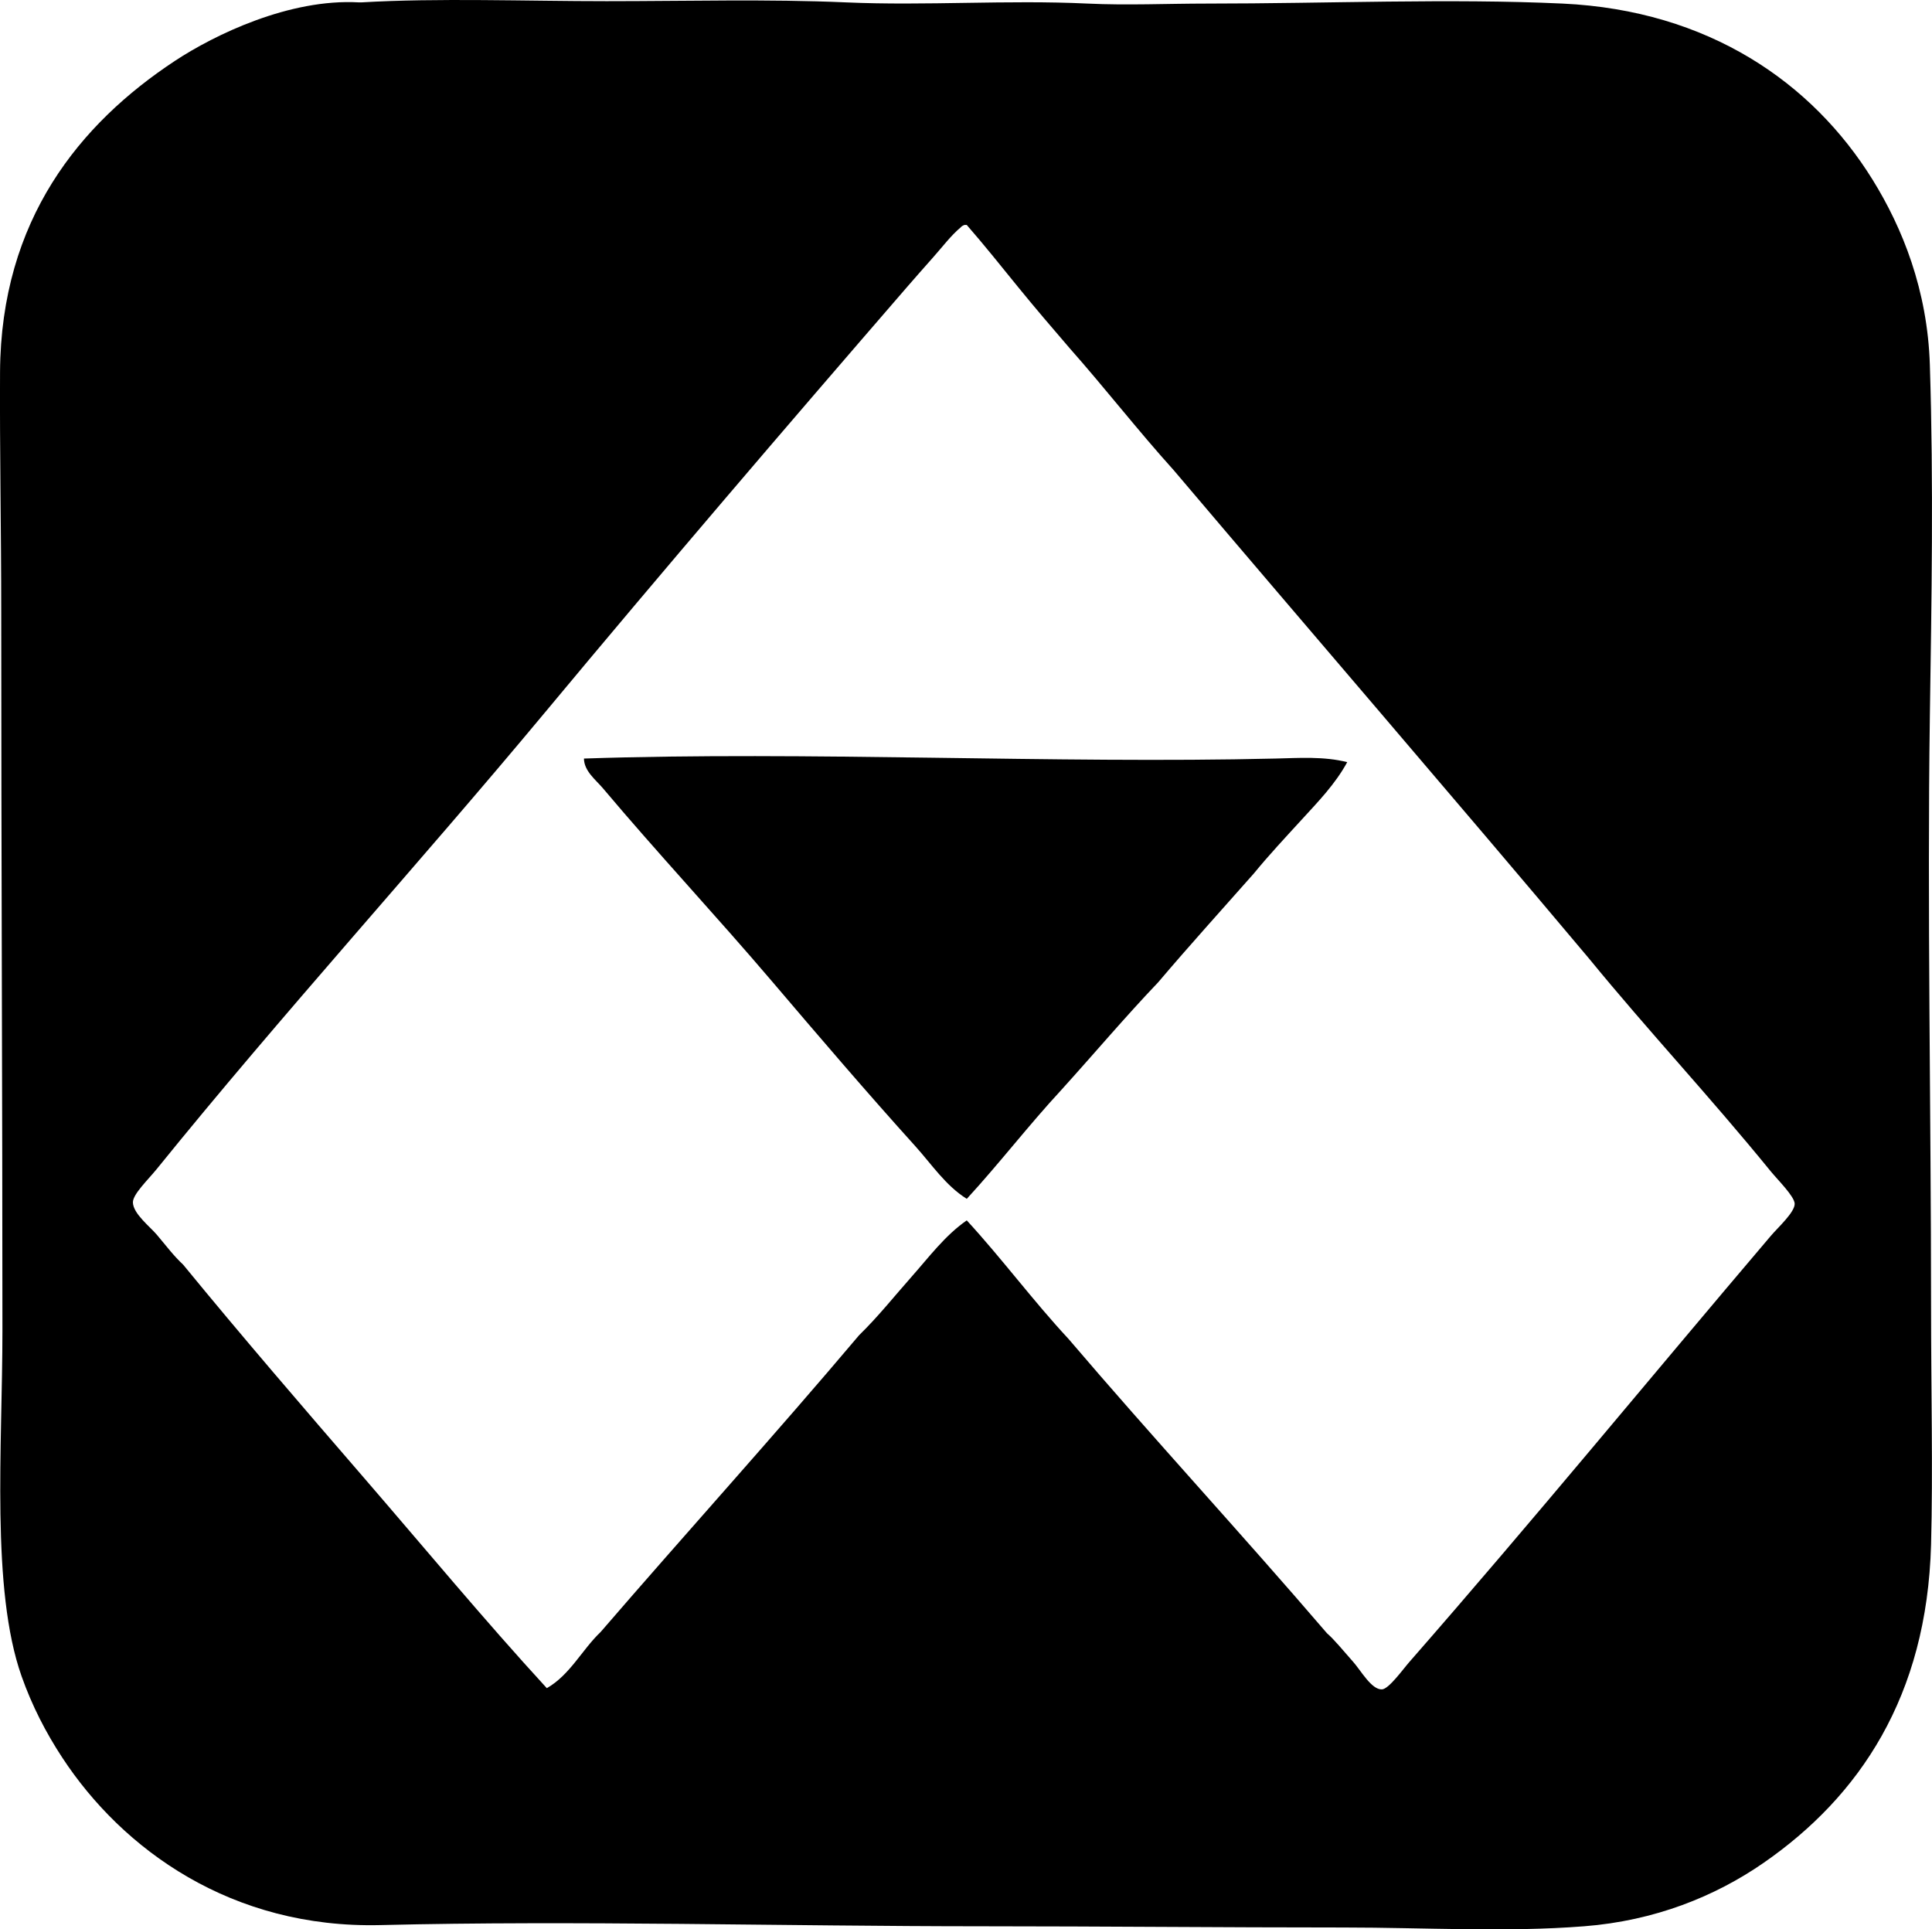 <?xml version="1.0" encoding="iso-8859-1"?>
<!-- Generator: Adobe Illustrator 19.2.0, SVG Export Plug-In . SVG Version: 6.00 Build 0)  -->
<svg version="1.1" xmlns="http://www.w3.org/2000/svg" xmlns:xlink="http://www.w3.org/1999/xlink" x="0px" y="0px"
	 viewBox="0 0 81.089 80.974" style="enable-background:new 0 0 81.089 80.974;" xml:space="preserve">
<g id="Aluminium_x5F_Company_x5F_of_x5F_America">
	<path style="fill-rule:evenodd;clip-rule:evenodd;" d="M15.167,0.1c3.206-0.19,6.927-0.05,10.294-0.051
		c3.387,0,6.768-0.093,10.043,0.051c3.393,0.148,6.758-0.111,10.144,0.05c1.65,0.079,3.349,0,5.021,0c5.059,0,10.172-0.221,14.914,0
		c6.131,0.286,10.485,3.321,13.006,7.382c1.265,2.037,2.312,4.648,2.41,7.783c0.159,5.049,0.071,9.834,0,14.764
		c-0.113,7.914,0.05,16.581,0.05,24.705c0,3.505,0.083,6.959,0,10.044c-0.171,6.377-3.013,10.575-7.03,13.356
		c-2.033,1.407-4.564,2.43-7.532,2.661c-3.296,0.258-6.705,0.051-10.094,0.051c-5.088,0-10.071-0.05-15.165-0.051
		c-8.244,0-17.106-0.251-25.258-0.05c-6.247,0.154-10.823-3.166-13.357-7.03c-0.686-1.044-1.272-2.181-1.707-3.414
		c-1.294-3.662-0.804-9.634-0.804-14.513c0-9.753-0.05-19.941-0.05-30.129c0-3.46-0.067-6.818-0.05-10.093
		C0.037,9.21,3.361,5.184,7.334,2.56c1.676-1.106,4.819-2.626,7.733-2.46C15.1,0.101,15.135,0.102,15.167,0.1z M40.325,9.54
		c-0.405,0.336-0.759,0.809-1.155,1.255c-0.363,0.41-0.743,0.838-1.104,1.256c-5.17,5.974-10.179,11.824-15.215,17.876
		c-5.288,6.354-11.025,12.65-16.269,19.133c-0.366,0.452-1.011,1.063-1.004,1.405c0.009,0.472,0.718,1.017,1.004,1.356
		c0.418,0.496,0.704,0.882,1.104,1.255c2.48,3.026,5.029,5.984,7.582,8.938c2.552,2.953,5.047,5.967,7.683,8.838
		c0.978-0.562,1.471-1.608,2.26-2.36c3.597-4.169,7.29-8.242,10.846-12.453c0.789-0.768,1.478-1.635,2.209-2.461
		c0.723-0.816,1.4-1.729,2.31-2.359c1.476,1.603,2.783,3.376,4.268,4.971c3.559,4.175,7.277,8.189,10.847,12.353
		c0.31,0.268,0.675,0.721,1.105,1.206c0.325,0.366,0.768,1.171,1.205,1.154c0.287-0.01,0.877-0.837,1.155-1.154
		c5.258-6.01,10.044-11.855,15.165-17.877c0.294-0.347,1.017-0.999,1.004-1.355c-0.011-0.309-0.724-1.012-1.004-1.356
		c-2.602-3.194-5.101-5.845-7.633-8.938c-5.772-6.866-11.627-13.649-17.425-20.488c-1.501-1.662-2.883-3.444-4.369-5.122
		c-0.728-0.846-1.454-1.693-2.159-2.56c-0.711-0.874-1.418-1.762-2.159-2.611c-0.034,0-0.067,0-0.101,0
		C40.417,9.464,40.362,9.493,40.325,9.54z"/>
	<path style="fill-rule:evenodd;clip-rule:evenodd;" d="M56.545,31.987c-0.499,0.918-1.225,1.663-1.908,2.41
		c-0.678,0.741-1.369,1.478-2.009,2.26c-1.342,1.52-2.704,3.021-4.017,4.569c-1.397,1.465-2.707,3.018-4.067,4.52
		c-1.369,1.477-2.604,3.088-3.967,4.569c-0.888-0.555-1.474-1.45-2.16-2.21c-2.021-2.237-4.036-4.593-6.025-6.93
		c-2.314-2.718-4.76-5.33-7.08-8.084c-0.305-0.362-0.795-0.724-0.803-1.255c9.377-0.316,19.773,0.222,29.024,0
		C54.535,31.812,55.562,31.739,56.545,31.987z"/>
</g>
<g id="Layer_1">
</g>
</svg>
